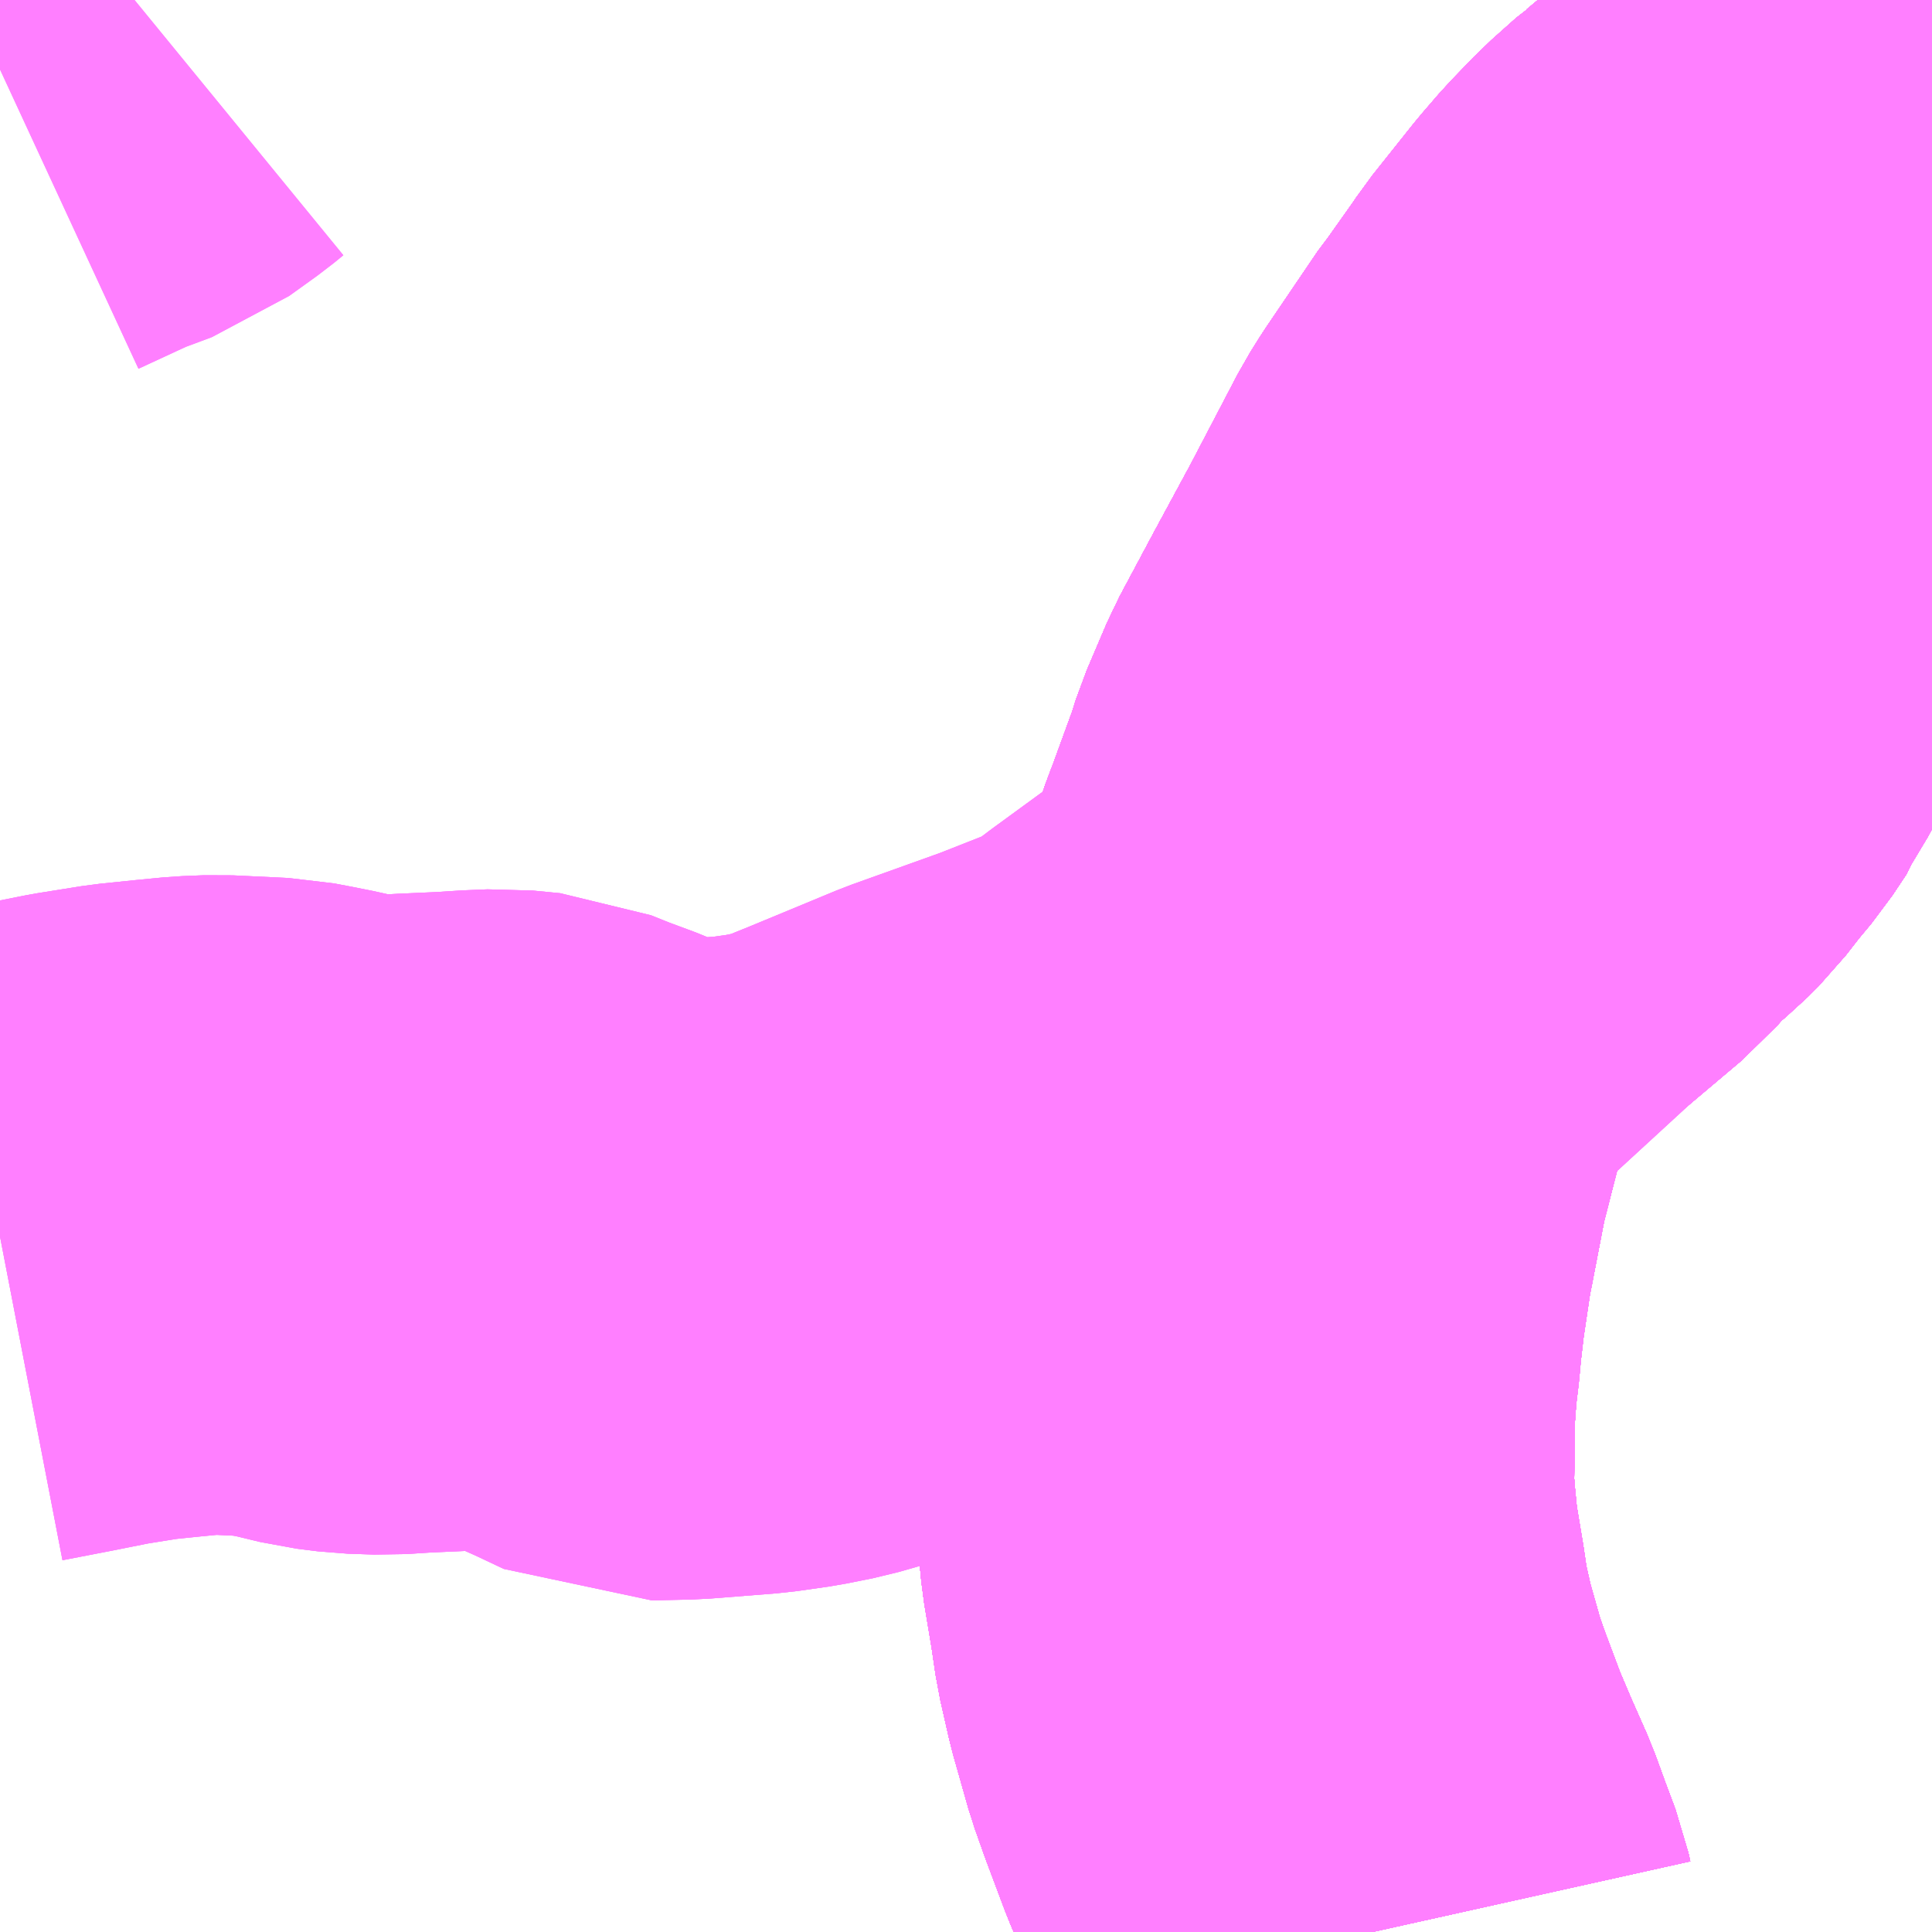 <?xml version="1.0" encoding="UTF-8"?>
<svg  xmlns="http://www.w3.org/2000/svg" xmlns:xlink="http://www.w3.org/1999/xlink" xmlns:go="http://purl.org/svgmap/profile" property="N07_001,N07_002,N07_003,N07_004,N07_005,N07_006,N07_007" viewBox="13317.627 -3438.721 2.197 2.197" go:dataArea="13317.626953125 -3438.720703125 2.197265625 2.197265625" >
<globalCoordinateSystem srsName="http://purl.org/crs/84" transform="matrix(100.0,0.0,0.0,-100.0,0.0,0.0)" />
<defs>
 <g id="p0" >
  <circle cx="0.0" cy="0.0" r="3" stroke="green" stroke-width="0.75" vector-effect="non-scaling-stroke" />
 </g>
</defs>
<g fill="none" fill-rule="evenodd" stroke="#FF00FF" stroke-width="0.75" opacity="0.5" vector-effect="non-scaling-stroke" stroke-linejoin="bevel" >
<path content="1,おのみちバス（株）,向島循環線　津部田経由向島循環線（東廻り）,3.0,1.0,0.0," xlink:title="1" d="M13317.627,-3437.315L13317.684,-3437.326L13317.729,-3437.335L13317.779,-3437.343L13317.818,-3437.347L13317.849,-3437.35L13317.874,-3437.351L13317.937,-3437.348L13317.958,-3437.344L13317.978,-3437.34L13318.011,-3437.332L13318.035,-3437.329L13318.065,-3437.328L13318.096,-3437.33L13318.141,-3437.332L13318.173,-3437.334L13318.197,-3437.335L13318.228,-3437.332L13318.253,-3437.322L13318.288,-3437.309L13318.324,-3437.293L13318.36,-3437.276L13318.405,-3437.277L13318.481,-3437.283L13318.516,-3437.288L13318.546,-3437.294L13318.581,-3437.304L13318.623,-3437.321L13318.722,-3437.362L13318.828,-3437.4L13318.894,-3437.426L13318.921,-3437.439L13318.949,-3437.455L13318.978,-3437.477L13319.052,-3437.531L13319.113,-3437.577L13319.135,-3437.597L13319.167,-3437.624L13319.228,-3437.68L13319.302,-3437.748L13319.366,-3437.802L13319.373,-3437.81L13319.38,-3437.816L13319.393,-3437.832L13319.417,-3437.852L13319.43,-3437.865L13319.444,-3437.883L13319.452,-3437.893L13319.467,-3437.911L13319.483,-3437.935L13319.485,-3437.941L13319.489,-3437.947L13319.504,-3437.975L13319.523,-3438.004L13319.558,-3438.061L13319.561,-3438.07L13319.568,-3438.079L13319.588,-3438.116L13319.61,-3438.162L13319.626,-3438.183L13319.634,-3438.203L13319.637,-3438.21L13319.643,-3438.227L13319.648,-3438.239L13319.654,-3438.253L13319.658,-3438.267L13319.67,-3438.301L13319.678,-3438.33L13319.684,-3438.358L13319.687,-3438.367L13319.703,-3438.432L13319.717,-3438.472L13319.722,-3438.51L13319.73,-3438.534L13319.734,-3438.548L13319.742,-3438.569L13319.746,-3438.578L13319.756,-3438.598L13319.762,-3438.608L13319.768,-3438.621L13319.771,-3438.631L13319.791,-3438.66L13319.799,-3438.676L13319.817,-3438.705L13319.821,-3438.717L13319.823,-3438.721"/>
<path content="1,おのみちバス（株）,向島循環線　津部田経由向島循環線（東廻り）,3.0,1.0,0.0," xlink:title="1" d="M13317.78,-3438.721L13317.769,-3438.712L13317.737,-3438.689L13317.694,-3438.673L13317.627,-3438.642"/>
<path content="1,おのみちバス（株）,向島循環線　津部田経由向島循環線（西廻り）,2.0,1.0,0.0," xlink:title="1" d="M13317.627,-3437.315L13317.684,-3437.326L13317.729,-3437.335L13317.779,-3437.343L13317.818,-3437.347L13317.849,-3437.35L13317.874,-3437.351L13317.937,-3437.348L13317.958,-3437.344L13317.978,-3437.34L13318.011,-3437.332L13318.035,-3437.329L13318.065,-3437.328L13318.096,-3437.33L13318.141,-3437.332L13318.173,-3437.334L13318.197,-3437.335L13318.228,-3437.332L13318.253,-3437.322L13318.288,-3437.309L13318.324,-3437.293L13318.36,-3437.276L13318.405,-3437.277L13318.481,-3437.283L13318.516,-3437.288L13318.546,-3437.294L13318.581,-3437.304L13318.623,-3437.321L13318.722,-3437.362L13318.828,-3437.4L13318.894,-3437.426L13318.921,-3437.439L13318.949,-3437.455L13318.978,-3437.477L13319.052,-3437.531L13319.113,-3437.577L13319.135,-3437.597L13319.167,-3437.624L13319.228,-3437.68L13319.302,-3437.748L13319.366,-3437.802L13319.373,-3437.81L13319.38,-3437.816L13319.393,-3437.832L13319.417,-3437.852L13319.43,-3437.865L13319.444,-3437.883L13319.452,-3437.893L13319.467,-3437.911L13319.483,-3437.935L13319.485,-3437.941L13319.489,-3437.947L13319.504,-3437.975L13319.523,-3438.004L13319.558,-3438.061L13319.561,-3438.07L13319.568,-3438.079L13319.588,-3438.116L13319.61,-3438.162L13319.626,-3438.183L13319.634,-3438.203L13319.637,-3438.21L13319.643,-3438.227L13319.648,-3438.239L13319.654,-3438.253L13319.658,-3438.267L13319.67,-3438.301L13319.678,-3438.33L13319.684,-3438.358L13319.687,-3438.367L13319.703,-3438.432L13319.717,-3438.472L13319.722,-3438.51L13319.73,-3438.534L13319.734,-3438.548L13319.742,-3438.569L13319.746,-3438.578L13319.756,-3438.598L13319.762,-3438.608L13319.768,-3438.621L13319.771,-3438.631L13319.791,-3438.66L13319.799,-3438.676L13319.817,-3438.705L13319.821,-3438.717L13319.823,-3438.721"/>
<path content="1,おのみちバス（株）,向島循環線　津部田経由向島循環線（西廻り）,2.0,1.0,0.0," xlink:title="1" d="M13317.78,-3438.721L13317.769,-3438.712L13317.737,-3438.689L13317.694,-3438.673L13317.627,-3438.642"/>
<path content="1,おのみちバス（株）,瀬戸田線　尾道駅前～市民病院～尾道大橋～瀬戸田港,7.0,4.0,4.0," xlink:title="1" d="M13319.823,-3438.721L13319.821,-3438.717L13319.817,-3438.705L13319.799,-3438.676L13319.791,-3438.66L13319.771,-3438.631L13319.768,-3438.621L13319.762,-3438.608L13319.756,-3438.598L13319.746,-3438.578L13319.742,-3438.569L13319.734,-3438.548L13319.73,-3438.534L13319.722,-3438.51L13319.717,-3438.472L13319.703,-3438.432L13319.687,-3438.367L13319.684,-3438.358L13319.678,-3438.33L13319.67,-3438.301L13319.658,-3438.267L13319.654,-3438.253L13319.648,-3438.239L13319.643,-3438.227L13319.637,-3438.21L13319.634,-3438.203L13319.626,-3438.183L13319.61,-3438.162L13319.588,-3438.116L13319.568,-3438.079L13319.561,-3438.07L13319.558,-3438.061L13319.523,-3438.004L13319.504,-3437.975L13319.489,-3437.947L13319.485,-3437.941L13319.483,-3437.935L13319.467,-3437.911L13319.452,-3437.893L13319.444,-3437.883L13319.43,-3437.865L13319.417,-3437.852L13319.393,-3437.832L13319.38,-3437.816L13319.373,-3437.81L13319.366,-3437.802L13319.302,-3437.748L13319.282,-3437.766L13319.278,-3437.772L13319.272,-3437.778L13319.269,-3437.791L13319.277,-3437.803L13319.284,-3437.808L13319.292,-3437.818L13319.317,-3437.845L13319.343,-3437.873L13319.351,-3437.877L13319.371,-3437.899L13319.38,-3437.908L13319.388,-3437.918L13319.394,-3437.929L13319.41,-3437.952L13319.418,-3437.97L13319.422,-3437.984L13319.423,-3437.994L13319.416,-3438.014L13319.407,-3438.026L13319.399,-3438.029L13319.388,-3438.031L13319.378,-3438.031L13319.361,-3438.029L13319.341,-3438.022L13319.332,-3438.021L13319.31,-3438.013L13319.27,-3437.939L13319.231,-3437.866L13319.208,-3437.812L13319.201,-3437.79L13319.174,-3437.716L13319.17,-3437.706L13319.159,-3437.674L13319.158,-3437.669L13319.135,-3437.597L13319.12,-3437.545L13319.112,-3437.521L13319.107,-3437.5L13319.085,-3437.414L13319.074,-3437.357L13319.069,-3437.331L13319.066,-3437.317L13319.056,-3437.25L13319.051,-3437.207L13319.05,-3437.193L13319.046,-3437.16L13319.043,-3437.119L13319.043,-3437.113L13319.042,-3437.034L13319.042,-3437.027L13319.044,-3437L13319.048,-3436.959L13319.057,-3436.905L13319.062,-3436.871L13319.072,-3436.827L13319.089,-3436.767L13319.1,-3436.736L13319.121,-3436.68L13319.138,-3436.64L13319.157,-3436.597L13319.169,-3436.564L13319.181,-3436.532L13319.183,-3436.523"/>
<path content="1,伊予鉄道（株）,キララエクスプレス　松山⇔新尾道・福山,4.0,4.0,4.0," xlink:title="1" d="M13319.183,-3436.523L13319.181,-3436.532L13319.169,-3436.564L13319.157,-3436.597L13319.138,-3436.64L13319.121,-3436.68L13319.1,-3436.736L13319.089,-3436.767L13319.072,-3436.827L13319.062,-3436.871L13319.057,-3436.905L13319.048,-3436.959L13319.044,-3437L13319.042,-3437.027L13319.042,-3437.034L13319.043,-3437.113L13319.043,-3437.119L13319.046,-3437.16L13319.051,-3437.207L13319.056,-3437.25L13319.066,-3437.317L13319.069,-3437.331L13319.074,-3437.357L13319.085,-3437.414L13319.107,-3437.5L13319.112,-3437.521L13319.12,-3437.545L13319.135,-3437.597L13319.158,-3437.669L13319.159,-3437.674L13319.17,-3437.706L13319.174,-3437.716L13319.201,-3437.79L13319.208,-3437.812L13319.231,-3437.866L13319.27,-3437.939L13319.31,-3438.013L13319.367,-3438.122L13319.377,-3438.138L13319.436,-3438.225L13319.441,-3438.231L13319.475,-3438.279L13319.481,-3438.288L13319.528,-3438.347L13319.547,-3438.369L13319.573,-3438.396L13319.601,-3438.421L13319.604,-3438.423L13319.647,-3438.459L13319.698,-3438.495L13319.722,-3438.51L13319.78,-3438.541L13319.799,-3438.552L13319.805,-3438.554L13319.817,-3438.56L13319.824,-3438.563"/>
<path content="1,伊予鉄道（株）,道後エクスプレスふくおか号　松山⇔福岡,1.0,1.0,1.0," xlink:title="1" d="M13319.183,-3436.523L13319.181,-3436.532L13319.169,-3436.564L13319.157,-3436.597L13319.138,-3436.64L13319.121,-3436.68L13319.1,-3436.736L13319.089,-3436.767L13319.072,-3436.827L13319.062,-3436.871L13319.057,-3436.905L13319.048,-3436.959L13319.044,-3437L13319.042,-3437.027L13319.042,-3437.034L13319.043,-3437.113L13319.043,-3437.119L13319.046,-3437.16L13319.051,-3437.207L13319.056,-3437.25L13319.066,-3437.317L13319.069,-3437.331L13319.074,-3437.357L13319.085,-3437.414L13319.107,-3437.5L13319.112,-3437.521L13319.12,-3437.545L13319.135,-3437.597L13319.158,-3437.669L13319.159,-3437.674L13319.17,-3437.706L13319.174,-3437.716L13319.201,-3437.79L13319.208,-3437.812L13319.231,-3437.866L13319.27,-3437.939L13319.31,-3438.013L13319.367,-3438.122L13319.377,-3438.138L13319.436,-3438.225L13319.441,-3438.231L13319.475,-3438.279L13319.481,-3438.288L13319.528,-3438.347L13319.547,-3438.369L13319.573,-3438.396L13319.601,-3438.421L13319.604,-3438.423L13319.647,-3438.459L13319.698,-3438.495L13319.722,-3438.51L13319.78,-3438.541L13319.799,-3438.552L13319.805,-3438.554L13319.817,-3438.56L13319.824,-3438.563"/>
<path content="1,因の島運輸（株）,シトラスライナー,15.0,15.0,15.0," xlink:title="1" d="M13319.823,-3438.721L13319.821,-3438.717L13319.817,-3438.705L13319.799,-3438.676L13319.791,-3438.66L13319.771,-3438.631L13319.768,-3438.621L13319.762,-3438.608L13319.756,-3438.598L13319.746,-3438.578L13319.742,-3438.569L13319.734,-3438.548L13319.73,-3438.534L13319.717,-3438.472L13319.703,-3438.432L13319.687,-3438.367L13319.684,-3438.358L13319.678,-3438.33L13319.67,-3438.301L13319.658,-3438.267L13319.654,-3438.253L13319.648,-3438.239L13319.643,-3438.227L13319.637,-3438.21L13319.634,-3438.203L13319.626,-3438.183L13319.61,-3438.162L13319.588,-3438.116L13319.568,-3438.079L13319.561,-3438.07L13319.558,-3438.061L13319.523,-3438.004L13319.504,-3437.975L13319.489,-3437.947L13319.485,-3437.941L13319.483,-3437.935L13319.467,-3437.911L13319.452,-3437.893L13319.444,-3437.883L13319.43,-3437.865L13319.417,-3437.852L13319.393,-3437.832L13319.38,-3437.816L13319.373,-3437.81L13319.366,-3437.802L13319.302,-3437.748L13319.303,-3437.75L13319.282,-3437.766L13319.278,-3437.772L13319.272,-3437.778L13319.269,-3437.791L13319.277,-3437.803L13319.284,-3437.808L13319.292,-3437.818L13319.317,-3437.845L13319.343,-3437.873L13319.351,-3437.877L13319.371,-3437.899L13319.38,-3437.908L13319.388,-3437.918L13319.394,-3437.929L13319.41,-3437.952L13319.418,-3437.97L13319.422,-3437.984L13319.423,-3437.994L13319.416,-3438.014L13319.407,-3438.026L13319.399,-3438.029L13319.388,-3438.031L13319.378,-3438.031L13319.361,-3438.029L13319.341,-3438.022L13319.332,-3438.021L13319.31,-3438.013L13319.27,-3437.939L13319.231,-3437.866L13319.208,-3437.812L13319.201,-3437.79L13319.174,-3437.716L13319.17,-3437.706L13319.159,-3437.674L13319.158,-3437.669L13319.135,-3437.597L13319.12,-3437.545L13319.112,-3437.521L13319.107,-3437.5L13319.085,-3437.414L13319.074,-3437.357L13319.069,-3437.331L13319.066,-3437.317L13319.056,-3437.25L13319.051,-3437.207L13319.05,-3437.193L13319.046,-3437.16L13319.043,-3437.119L13319.043,-3437.113L13319.042,-3437.034L13319.042,-3437.027L13319.044,-3437L13319.048,-3436.959L13319.057,-3436.905L13319.062,-3436.871L13319.072,-3436.827L13319.089,-3436.767L13319.1,-3436.736L13319.121,-3436.68L13319.138,-3436.64L13319.157,-3436.597L13319.169,-3436.564L13319.181,-3436.532L13319.183,-3436.523"/>
<path content="1,因の島運輸（株）,フラワーライナー,14.0,16.0,16.0," xlink:title="1" d="M13319.183,-3436.523L13319.181,-3436.532L13319.169,-3436.564L13319.157,-3436.597L13319.138,-3436.64L13319.121,-3436.68L13319.1,-3436.736L13319.089,-3436.767L13319.072,-3436.827L13319.062,-3436.871L13319.057,-3436.905L13319.048,-3436.959L13319.044,-3437L13319.042,-3437.027L13319.042,-3437.034L13319.043,-3437.113L13319.043,-3437.119L13319.046,-3437.16L13319.05,-3437.193L13319.051,-3437.207L13319.056,-3437.25L13319.066,-3437.317L13319.069,-3437.331L13319.074,-3437.357L13319.085,-3437.414L13319.107,-3437.5L13319.112,-3437.521L13319.12,-3437.545L13319.135,-3437.597L13319.158,-3437.669L13319.159,-3437.674L13319.17,-3437.706L13319.174,-3437.716L13319.201,-3437.79L13319.208,-3437.812L13319.231,-3437.866L13319.27,-3437.939L13319.31,-3438.013L13319.332,-3438.021L13319.341,-3438.022L13319.361,-3438.029L13319.378,-3438.031L13319.388,-3438.031L13319.399,-3438.029L13319.407,-3438.026L13319.416,-3438.014L13319.423,-3437.994L13319.422,-3437.984L13319.418,-3437.97L13319.41,-3437.952L13319.394,-3437.929L13319.388,-3437.918L13319.38,-3437.908L13319.371,-3437.899L13319.351,-3437.877L13319.343,-3437.873L13319.317,-3437.845L13319.292,-3437.818L13319.284,-3437.808L13319.277,-3437.803L13319.269,-3437.791L13319.272,-3437.778L13319.278,-3437.772L13319.282,-3437.766L13319.303,-3437.75L13319.302,-3437.748L13319.366,-3437.802L13319.373,-3437.81L13319.38,-3437.816L13319.393,-3437.832L13319.417,-3437.852L13319.43,-3437.865L13319.444,-3437.883L13319.452,-3437.893L13319.467,-3437.911L13319.483,-3437.935L13319.485,-3437.941L13319.489,-3437.947L13319.504,-3437.975L13319.523,-3438.004L13319.558,-3438.061L13319.561,-3438.07L13319.568,-3438.079L13319.588,-3438.116L13319.61,-3438.162L13319.626,-3438.183L13319.634,-3438.203L13319.637,-3438.21L13319.643,-3438.227L13319.648,-3438.239L13319.654,-3438.253L13319.658,-3438.267L13319.67,-3438.301L13319.678,-3438.33L13319.684,-3438.358L13319.687,-3438.367L13319.703,-3438.432L13319.717,-3438.472L13319.73,-3438.534L13319.734,-3438.548L13319.742,-3438.569L13319.746,-3438.578L13319.756,-3438.598L13319.762,-3438.608L13319.768,-3438.621L13319.771,-3438.631L13319.791,-3438.66L13319.799,-3438.676L13319.817,-3438.705L13319.821,-3438.717L13319.823,-3438.721"/>
<path content="1,因の島運輸（株）,因島島内線,66.0,0.0,46.0," xlink:title="1" d="M13319.183,-3436.523L13319.181,-3436.532L13319.169,-3436.564L13319.157,-3436.597L13319.138,-3436.64L13319.121,-3436.68L13319.1,-3436.736L13319.089,-3436.767L13319.072,-3436.827L13319.062,-3436.871L13319.057,-3436.905L13319.048,-3436.959L13319.044,-3437L13319.042,-3437.027L13319.042,-3437.034L13319.043,-3437.113L13319.043,-3437.119L13319.046,-3437.16L13319.05,-3437.193L13319.051,-3437.207L13319.056,-3437.25L13319.066,-3437.317L13319.069,-3437.331L13319.074,-3437.357L13319.085,-3437.414L13319.107,-3437.5L13319.112,-3437.521L13319.12,-3437.545L13319.135,-3437.597L13319.158,-3437.669L13319.159,-3437.674L13319.17,-3437.706L13319.174,-3437.716L13319.201,-3437.79L13319.208,-3437.812L13319.231,-3437.866L13319.27,-3437.939L13319.31,-3438.013L13319.332,-3438.021L13319.341,-3438.022L13319.361,-3438.029L13319.378,-3438.031L13319.388,-3438.031L13319.399,-3438.029L13319.407,-3438.026L13319.416,-3438.014L13319.423,-3437.994L13319.422,-3437.984L13319.418,-3437.97L13319.41,-3437.952L13319.394,-3437.929L13319.388,-3437.918L13319.38,-3437.908L13319.371,-3437.899L13319.351,-3437.877L13319.343,-3437.873L13319.317,-3437.845L13319.292,-3437.818L13319.284,-3437.808L13319.277,-3437.803L13319.269,-3437.791L13319.272,-3437.778L13319.278,-3437.772L13319.282,-3437.766L13319.302,-3437.748L13319.366,-3437.802L13319.373,-3437.81L13319.38,-3437.816L13319.393,-3437.832L13319.417,-3437.852L13319.43,-3437.865L13319.444,-3437.883L13319.452,-3437.893L13319.467,-3437.911L13319.483,-3437.935L13319.485,-3437.941L13319.489,-3437.947L13319.504,-3437.975L13319.523,-3438.004L13319.558,-3438.061L13319.561,-3438.07L13319.568,-3438.079L13319.588,-3438.116L13319.61,-3438.162L13319.626,-3438.183L13319.634,-3438.203L13319.637,-3438.21L13319.643,-3438.227L13319.648,-3438.239L13319.654,-3438.253L13319.658,-3438.267L13319.67,-3438.301L13319.678,-3438.33L13319.684,-3438.358L13319.687,-3438.367L13319.703,-3438.432L13319.717,-3438.472L13319.722,-3438.51L13319.73,-3438.534L13319.734,-3438.548L13319.742,-3438.569L13319.746,-3438.578L13319.756,-3438.598L13319.762,-3438.608L13319.768,-3438.621L13319.771,-3438.631L13319.791,-3438.66L13319.799,-3438.676L13319.817,-3438.705L13319.821,-3438.717L13319.823,-3438.721"/>
<path content="1,因の島運輸（株）,尾道駅・新尾道駅～因島土生港,24.0,24.0,21.0," xlink:title="1" d="M13319.183,-3436.523L13319.181,-3436.532L13319.169,-3436.564L13319.157,-3436.597L13319.138,-3436.64L13319.121,-3436.68L13319.1,-3436.736L13319.089,-3436.767L13319.072,-3436.827L13319.062,-3436.871L13319.057,-3436.905L13319.048,-3436.959L13319.044,-3437L13319.042,-3437.027L13319.042,-3437.034L13319.043,-3437.113L13319.043,-3437.119L13319.046,-3437.16L13319.05,-3437.193L13319.051,-3437.207L13319.056,-3437.25L13319.066,-3437.317L13319.069,-3437.331L13319.074,-3437.357L13319.085,-3437.414L13319.107,-3437.5L13319.112,-3437.521L13319.12,-3437.545L13319.135,-3437.597L13319.158,-3437.669L13319.159,-3437.674L13319.17,-3437.706L13319.174,-3437.716L13319.201,-3437.79L13319.208,-3437.812L13319.231,-3437.866L13319.27,-3437.939L13319.31,-3438.013L13319.332,-3438.021L13319.341,-3438.022L13319.361,-3438.029L13319.378,-3438.031L13319.388,-3438.031L13319.399,-3438.029L13319.407,-3438.026L13319.416,-3438.014L13319.423,-3437.994L13319.422,-3437.984L13319.418,-3437.97L13319.41,-3437.952L13319.394,-3437.929L13319.388,-3437.918L13319.38,-3437.908L13319.371,-3437.899L13319.351,-3437.877L13319.343,-3437.873L13319.317,-3437.845L13319.292,-3437.818L13319.284,-3437.808L13319.277,-3437.803L13319.269,-3437.791L13319.272,-3437.778L13319.278,-3437.772L13319.282,-3437.766L13319.302,-3437.748L13319.366,-3437.802L13319.373,-3437.81L13319.38,-3437.816L13319.393,-3437.832L13319.417,-3437.852L13319.43,-3437.865L13319.444,-3437.883L13319.452,-3437.893L13319.467,-3437.911L13319.483,-3437.935L13319.485,-3437.941L13319.489,-3437.947L13319.504,-3437.975L13319.523,-3438.004L13319.558,-3438.061L13319.561,-3438.07L13319.568,-3438.079L13319.588,-3438.116L13319.61,-3438.162L13319.626,-3438.183L13319.634,-3438.203L13319.637,-3438.21L13319.643,-3438.227L13319.648,-3438.239L13319.654,-3438.253L13319.658,-3438.267L13319.67,-3438.301L13319.678,-3438.33L13319.684,-3438.358L13319.687,-3438.367L13319.703,-3438.432L13319.717,-3438.472L13319.722,-3438.51L13319.73,-3438.534L13319.734,-3438.548L13319.742,-3438.569L13319.746,-3438.578L13319.756,-3438.598L13319.762,-3438.608L13319.768,-3438.621L13319.771,-3438.631L13319.791,-3438.66L13319.799,-3438.676L13319.817,-3438.705L13319.821,-3438.717L13319.823,-3438.721"/>
<path content="1,広交観光（株）,しまなみライナー　広島⇔今治,3.0,6.0,6.0," xlink:title="1" d="M13319.183,-3436.523L13319.181,-3436.532L13319.169,-3436.564L13319.157,-3436.597L13319.138,-3436.64L13319.121,-3436.68L13319.1,-3436.736L13319.089,-3436.767L13319.072,-3436.827L13319.062,-3436.871L13319.057,-3436.905L13319.048,-3436.959L13319.044,-3437L13319.042,-3437.027L13319.042,-3437.034L13319.043,-3437.113L13319.043,-3437.119L13319.046,-3437.16L13319.051,-3437.207L13319.056,-3437.25L13319.066,-3437.317L13319.069,-3437.331L13319.074,-3437.357L13319.085,-3437.414L13319.107,-3437.5L13319.112,-3437.521L13319.12,-3437.545L13319.135,-3437.597L13319.158,-3437.669L13319.159,-3437.674L13319.17,-3437.706L13319.174,-3437.716L13319.201,-3437.79L13319.208,-3437.812L13319.231,-3437.866L13319.27,-3437.939L13319.31,-3438.013L13319.367,-3438.122L13319.377,-3438.138L13319.436,-3438.225L13319.441,-3438.231L13319.475,-3438.279L13319.481,-3438.288L13319.528,-3438.347L13319.547,-3438.369L13319.573,-3438.396L13319.601,-3438.421L13319.604,-3438.423L13319.647,-3438.459L13319.698,-3438.495L13319.722,-3438.51L13319.78,-3438.541L13319.799,-3438.552L13319.805,-3438.554L13319.817,-3438.56L13319.824,-3438.563"/>
<path content="1,広交観光（株）,フラワーライナー　広島～尾道・因島,14.0,14.0,14.0," xlink:title="1" d="M13319.183,-3436.523L13319.181,-3436.532L13319.169,-3436.564L13319.157,-3436.597L13319.138,-3436.64L13319.121,-3436.68L13319.1,-3436.736L13319.089,-3436.767L13319.072,-3436.827L13319.062,-3436.871L13319.057,-3436.905L13319.048,-3436.959L13319.044,-3437L13319.042,-3437.027L13319.042,-3437.034L13319.043,-3437.113L13319.043,-3437.119L13319.046,-3437.16L13319.05,-3437.193L13319.051,-3437.207L13319.056,-3437.25L13319.066,-3437.317L13319.069,-3437.331L13319.074,-3437.357L13319.085,-3437.414L13319.107,-3437.5L13319.112,-3437.521L13319.12,-3437.545L13319.135,-3437.597L13319.158,-3437.669L13319.159,-3437.674L13319.17,-3437.706L13319.174,-3437.716L13319.201,-3437.79L13319.208,-3437.812L13319.231,-3437.866L13319.27,-3437.939L13319.31,-3438.013L13319.332,-3438.021L13319.341,-3438.022L13319.361,-3438.029L13319.378,-3438.031L13319.388,-3438.031L13319.399,-3438.029L13319.407,-3438.026L13319.416,-3438.014L13319.423,-3437.994L13319.422,-3437.984L13319.418,-3437.97L13319.41,-3437.952L13319.394,-3437.929L13319.388,-3437.918L13319.38,-3437.908L13319.371,-3437.899L13319.351,-3437.877L13319.343,-3437.873L13319.317,-3437.845L13319.292,-3437.818L13319.284,-3437.808L13319.277,-3437.803L13319.269,-3437.791L13319.272,-3437.778L13319.278,-3437.772L13319.282,-3437.766L13319.303,-3437.75L13319.302,-3437.748L13319.366,-3437.802L13319.373,-3437.81L13319.38,-3437.816L13319.393,-3437.832L13319.417,-3437.852L13319.43,-3437.865L13319.444,-3437.883L13319.452,-3437.893L13319.467,-3437.911L13319.483,-3437.935L13319.485,-3437.941L13319.489,-3437.947L13319.504,-3437.975L13319.523,-3438.004L13319.558,-3438.061L13319.561,-3438.07L13319.568,-3438.079L13319.588,-3438.116L13319.61,-3438.162L13319.626,-3438.183L13319.634,-3438.203L13319.637,-3438.21L13319.643,-3438.227L13319.648,-3438.239L13319.654,-3438.253L13319.658,-3438.267L13319.67,-3438.301L13319.678,-3438.33L13319.684,-3438.358L13319.687,-3438.367L13319.703,-3438.432L13319.717,-3438.472L13319.73,-3438.534L13319.734,-3438.548L13319.742,-3438.569L13319.746,-3438.578L13319.756,-3438.598L13319.762,-3438.608L13319.768,-3438.621L13319.771,-3438.631L13319.791,-3438.66L13319.799,-3438.676L13319.817,-3438.705L13319.821,-3438.717L13319.823,-3438.721"/>
<path content="1,広島交通（株）,フラワーライナー　広島～尾道・因島,14.0,14.0,14.0," xlink:title="1" d="M13319.183,-3436.523L13319.181,-3436.532L13319.169,-3436.564L13319.157,-3436.597L13319.138,-3436.64L13319.121,-3436.68L13319.1,-3436.736L13319.089,-3436.767L13319.072,-3436.827L13319.062,-3436.871L13319.057,-3436.905L13319.048,-3436.959L13319.044,-3437L13319.042,-3437.027L13319.042,-3437.034L13319.043,-3437.113L13319.043,-3437.119L13319.046,-3437.16L13319.05,-3437.193L13319.051,-3437.207L13319.056,-3437.25L13319.066,-3437.317L13319.069,-3437.331L13319.074,-3437.357L13319.085,-3437.414L13319.107,-3437.5L13319.112,-3437.521L13319.12,-3437.545L13319.135,-3437.597"/>
<path content="1,広島交通（株）,フラワーライナー　広島～尾道・因島,14.0,14.0,14.0," xlink:title="1" d="M13317.627,-3437.315L13317.684,-3437.326L13317.729,-3437.335L13317.779,-3437.343L13317.818,-3437.347L13317.849,-3437.35L13317.874,-3437.351L13317.937,-3437.348L13317.958,-3437.344L13317.978,-3437.34L13318.011,-3437.332L13318.035,-3437.329L13318.065,-3437.328L13318.096,-3437.33L13318.141,-3437.332L13318.173,-3437.334L13318.197,-3437.335L13318.228,-3437.332L13318.253,-3437.322L13318.288,-3437.309L13318.324,-3437.293L13318.36,-3437.276L13318.405,-3437.277L13318.481,-3437.283L13318.516,-3437.288L13318.546,-3437.294L13318.581,-3437.304L13318.623,-3437.321L13318.722,-3437.362L13318.828,-3437.4L13318.894,-3437.426L13318.921,-3437.439L13318.949,-3437.455L13318.978,-3437.477L13319.052,-3437.531L13319.113,-3437.577L13319.135,-3437.597"/>
<path content="1,広島交通（株）,フラワーライナー　広島～尾道・因島,14.0,14.0,14.0," xlink:title="1" d="M13319.135,-3437.597L13319.167,-3437.624L13319.228,-3437.68L13319.302,-3437.748"/>
<path content="1,広島交通（株）,フラワーライナー　広島～尾道・因島,14.0,14.0,14.0," xlink:title="1" d="M13319.135,-3437.597L13319.158,-3437.669L13319.159,-3437.674L13319.17,-3437.706L13319.174,-3437.716L13319.201,-3437.79L13319.208,-3437.812L13319.231,-3437.866L13319.27,-3437.939L13319.31,-3438.013L13319.332,-3438.021L13319.341,-3438.022L13319.361,-3438.029L13319.378,-3438.031L13319.388,-3438.031L13319.399,-3438.029L13319.407,-3438.026L13319.416,-3438.014L13319.423,-3437.994L13319.422,-3437.984L13319.418,-3437.97L13319.41,-3437.952L13319.394,-3437.929L13319.388,-3437.918L13319.38,-3437.908L13319.371,-3437.899L13319.351,-3437.877L13319.343,-3437.873L13319.317,-3437.845L13319.292,-3437.818L13319.284,-3437.808L13319.277,-3437.803L13319.269,-3437.791L13319.272,-3437.778L13319.278,-3437.772L13319.282,-3437.766L13319.303,-3437.75L13319.302,-3437.748"/>
<path content="1,広島交通（株）,フラワーライナー　広島～尾道・因島,14.0,14.0,14.0," xlink:title="1" d="M13319.302,-3437.748L13319.366,-3437.802L13319.373,-3437.81L13319.38,-3437.816L13319.393,-3437.832L13319.417,-3437.852L13319.43,-3437.865L13319.444,-3437.883L13319.452,-3437.893L13319.467,-3437.911L13319.483,-3437.935L13319.485,-3437.941L13319.489,-3437.947L13319.504,-3437.975L13319.523,-3438.004L13319.558,-3438.061L13319.561,-3438.07L13319.568,-3438.079L13319.588,-3438.116L13319.61,-3438.162L13319.626,-3438.183L13319.634,-3438.203L13319.637,-3438.21L13319.643,-3438.227L13319.648,-3438.239L13319.654,-3438.253L13319.658,-3438.267L13319.67,-3438.301L13319.678,-3438.33L13319.684,-3438.358L13319.687,-3438.367L13319.703,-3438.432L13319.717,-3438.472L13319.73,-3438.534L13319.734,-3438.548L13319.742,-3438.569L13319.746,-3438.578L13319.756,-3438.598L13319.762,-3438.608L13319.768,-3438.621L13319.771,-3438.631L13319.791,-3438.66L13319.799,-3438.676L13319.817,-3438.705L13319.821,-3438.717L13319.823,-3438.721"/>
<path content="1,本四バス開発（株）,キラキラエクスプレス,4.0,4.0,4.0," xlink:title="1" d="M13319.183,-3436.523L13319.181,-3436.532L13319.169,-3436.564L13319.157,-3436.597L13319.138,-3436.64L13319.121,-3436.68L13319.1,-3436.736L13319.089,-3436.767L13319.072,-3436.827L13319.062,-3436.871L13319.057,-3436.905L13319.048,-3436.959L13319.044,-3437L13319.042,-3437.027L13319.042,-3437.034L13319.043,-3437.113L13319.043,-3437.119L13319.046,-3437.16L13319.051,-3437.207L13319.056,-3437.25L13319.066,-3437.317L13319.069,-3437.331L13319.074,-3437.357L13319.085,-3437.414L13319.107,-3437.5L13319.112,-3437.521L13319.12,-3437.545L13319.135,-3437.597L13319.158,-3437.669L13319.159,-3437.674L13319.17,-3437.706L13319.174,-3437.716L13319.201,-3437.79L13319.208,-3437.812L13319.231,-3437.866L13319.27,-3437.939L13319.31,-3438.013L13319.367,-3438.122L13319.377,-3438.138L13319.436,-3438.225L13319.441,-3438.231L13319.475,-3438.279L13319.481,-3438.288L13319.528,-3438.347L13319.547,-3438.369L13319.573,-3438.396L13319.601,-3438.421L13319.604,-3438.423L13319.647,-3438.459L13319.698,-3438.495L13319.722,-3438.51L13319.78,-3438.541L13319.799,-3438.552L13319.805,-3438.554L13319.817,-3438.56L13319.824,-3438.563"/>
<path content="1,本四バス開発（株）,シトラスライナー,15.0,15.0,15.0," xlink:title="1" d="M13319.823,-3438.721L13319.821,-3438.717L13319.817,-3438.705L13319.799,-3438.676L13319.791,-3438.66L13319.771,-3438.631L13319.768,-3438.621L13319.762,-3438.608L13319.756,-3438.598L13319.746,-3438.578L13319.742,-3438.569L13319.734,-3438.548L13319.73,-3438.534L13319.717,-3438.472L13319.703,-3438.432L13319.687,-3438.367L13319.684,-3438.358L13319.678,-3438.33L13319.67,-3438.301L13319.658,-3438.267L13319.654,-3438.253L13319.648,-3438.239L13319.643,-3438.227L13319.637,-3438.21L13319.634,-3438.203L13319.626,-3438.183L13319.61,-3438.162L13319.588,-3438.116L13319.568,-3438.079L13319.561,-3438.07L13319.558,-3438.061L13319.523,-3438.004L13319.504,-3437.975L13319.489,-3437.947L13319.485,-3437.941L13319.483,-3437.935L13319.467,-3437.911L13319.452,-3437.893L13319.444,-3437.883L13319.43,-3437.865L13319.417,-3437.852L13319.393,-3437.832L13319.38,-3437.816L13319.373,-3437.81L13319.366,-3437.802L13319.302,-3437.748L13319.303,-3437.75L13319.282,-3437.766L13319.278,-3437.772L13319.272,-3437.778L13319.269,-3437.791L13319.277,-3437.803L13319.284,-3437.808L13319.292,-3437.818L13319.317,-3437.845L13319.343,-3437.873L13319.351,-3437.877L13319.371,-3437.899L13319.38,-3437.908L13319.388,-3437.918L13319.394,-3437.929L13319.41,-3437.952L13319.418,-3437.97L13319.422,-3437.984L13319.423,-3437.994L13319.416,-3438.014L13319.407,-3438.026L13319.399,-3438.029L13319.388,-3438.031L13319.378,-3438.031L13319.361,-3438.029L13319.341,-3438.022L13319.332,-3438.021L13319.31,-3438.013L13319.27,-3437.939L13319.231,-3437.866L13319.208,-3437.812L13319.201,-3437.79L13319.174,-3437.716L13319.17,-3437.706L13319.159,-3437.674L13319.158,-3437.669L13319.135,-3437.597L13319.12,-3437.545L13319.112,-3437.521L13319.107,-3437.5L13319.085,-3437.414L13319.074,-3437.357L13319.069,-3437.331L13319.066,-3437.317L13319.056,-3437.25L13319.051,-3437.207L13319.05,-3437.193L13319.046,-3437.16L13319.043,-3437.119L13319.043,-3437.113L13319.042,-3437.034L13319.042,-3437.027L13319.044,-3437L13319.048,-3436.959L13319.057,-3436.905L13319.062,-3436.871L13319.072,-3436.827L13319.089,-3436.767L13319.1,-3436.736L13319.121,-3436.68L13319.138,-3436.64L13319.157,-3436.597L13319.169,-3436.564L13319.181,-3436.532L13319.183,-3436.523"/>
<path content="1,本四バス開発（株）,フラワーライナー,14.0,16.0,16.0," xlink:title="1" d="M13319.183,-3436.523L13319.181,-3436.532L13319.169,-3436.564L13319.157,-3436.597L13319.138,-3436.64L13319.121,-3436.68L13319.1,-3436.736L13319.089,-3436.767L13319.072,-3436.827L13319.062,-3436.871L13319.057,-3436.905L13319.048,-3436.959L13319.044,-3437L13319.042,-3437.027L13319.042,-3437.034L13319.043,-3437.113L13319.043,-3437.119L13319.046,-3437.16L13319.05,-3437.193L13319.051,-3437.207L13319.056,-3437.25L13319.066,-3437.317L13319.069,-3437.331L13319.074,-3437.357L13319.085,-3437.414L13319.107,-3437.5L13319.112,-3437.521L13319.12,-3437.545L13319.135,-3437.597L13319.158,-3437.669L13319.159,-3437.674L13319.17,-3437.706L13319.174,-3437.716L13319.201,-3437.79L13319.208,-3437.812L13319.231,-3437.866L13319.27,-3437.939L13319.31,-3438.013L13319.332,-3438.021L13319.341,-3438.022L13319.361,-3438.029L13319.378,-3438.031L13319.388,-3438.031L13319.399,-3438.029L13319.407,-3438.026L13319.416,-3438.014L13319.423,-3437.994L13319.422,-3437.984L13319.418,-3437.97L13319.41,-3437.952L13319.394,-3437.929L13319.388,-3437.918L13319.38,-3437.908L13319.371,-3437.899L13319.351,-3437.877L13319.343,-3437.873L13319.317,-3437.845L13319.292,-3437.818L13319.284,-3437.808L13319.277,-3437.803L13319.269,-3437.791L13319.272,-3437.778L13319.278,-3437.772L13319.282,-3437.766L13319.303,-3437.75L13319.302,-3437.748L13319.366,-3437.802L13319.373,-3437.81L13319.38,-3437.816L13319.393,-3437.832L13319.417,-3437.852L13319.43,-3437.865L13319.444,-3437.883L13319.452,-3437.893L13319.467,-3437.911L13319.483,-3437.935L13319.485,-3437.941L13319.489,-3437.947L13319.504,-3437.975L13319.523,-3438.004L13319.558,-3438.061L13319.561,-3438.07L13319.568,-3438.079L13319.588,-3438.116L13319.61,-3438.162L13319.626,-3438.183L13319.634,-3438.203L13319.637,-3438.21L13319.643,-3438.227L13319.648,-3438.239L13319.654,-3438.253L13319.658,-3438.267L13319.67,-3438.301L13319.678,-3438.33L13319.684,-3438.358L13319.687,-3438.367L13319.703,-3438.432L13319.717,-3438.472L13319.73,-3438.534L13319.734,-3438.548L13319.742,-3438.569L13319.746,-3438.578L13319.756,-3438.598L13319.762,-3438.608L13319.768,-3438.621L13319.771,-3438.631L13319.791,-3438.66L13319.799,-3438.676L13319.817,-3438.705L13319.821,-3438.717L13319.823,-3438.721"/>
<path content="1,本四バス開発（株）,因島⇔尾道,24.0,24.0,21.0," xlink:title="1" d="M13319.183,-3436.523L13319.181,-3436.532L13319.169,-3436.564L13319.157,-3436.597L13319.138,-3436.64L13319.121,-3436.68L13319.1,-3436.736L13319.089,-3436.767L13319.072,-3436.827L13319.062,-3436.871L13319.057,-3436.905L13319.048,-3436.959L13319.044,-3437L13319.042,-3437.027L13319.042,-3437.034L13319.043,-3437.113L13319.043,-3437.119L13319.046,-3437.16L13319.05,-3437.193L13319.051,-3437.207L13319.056,-3437.25L13319.066,-3437.317L13319.069,-3437.331L13319.074,-3437.357L13319.085,-3437.414L13319.107,-3437.5L13319.112,-3437.521L13319.12,-3437.545L13319.135,-3437.597L13319.158,-3437.669L13319.159,-3437.674L13319.17,-3437.706L13319.174,-3437.716L13319.201,-3437.79L13319.208,-3437.812L13319.231,-3437.866L13319.27,-3437.939L13319.31,-3438.013L13319.332,-3438.021L13319.341,-3438.022L13319.361,-3438.029L13319.378,-3438.031L13319.388,-3438.031L13319.399,-3438.029L13319.407,-3438.026L13319.416,-3438.014L13319.423,-3437.994L13319.422,-3437.984L13319.418,-3437.97L13319.41,-3437.952L13319.394,-3437.929L13319.388,-3437.918L13319.38,-3437.908L13319.371,-3437.899L13319.351,-3437.877L13319.343,-3437.873L13319.317,-3437.845L13319.292,-3437.818L13319.284,-3437.808L13319.277,-3437.803L13319.269,-3437.791L13319.272,-3437.778L13319.278,-3437.772L13319.282,-3437.766L13319.302,-3437.748L13319.366,-3437.802L13319.373,-3437.81L13319.38,-3437.816L13319.393,-3437.832L13319.417,-3437.852L13319.43,-3437.865L13319.444,-3437.883L13319.452,-3437.893L13319.467,-3437.911L13319.483,-3437.935L13319.485,-3437.941L13319.489,-3437.947L13319.504,-3437.975L13319.523,-3438.004L13319.558,-3438.061L13319.561,-3438.07L13319.568,-3438.079L13319.588,-3438.116L13319.61,-3438.162L13319.626,-3438.183L13319.634,-3438.203L13319.637,-3438.21L13319.643,-3438.227L13319.648,-3438.239L13319.654,-3438.253L13319.658,-3438.267L13319.67,-3438.301L13319.678,-3438.33L13319.684,-3438.358L13319.687,-3438.367L13319.703,-3438.432L13319.717,-3438.472L13319.722,-3438.51L13319.73,-3438.534L13319.734,-3438.548L13319.742,-3438.569L13319.746,-3438.578L13319.756,-3438.598L13319.762,-3438.608L13319.768,-3438.621L13319.771,-3438.631L13319.791,-3438.66L13319.799,-3438.676L13319.817,-3438.705L13319.821,-3438.717L13319.823,-3438.721"/>
<path content="1,瀬戸内運輸（株）,しまなみライナー　今治⇔広島,9.0,9.0,9.0," xlink:title="1" d="M13319.183,-3436.523L13319.181,-3436.532L13319.169,-3436.564L13319.157,-3436.597L13319.138,-3436.64L13319.121,-3436.68L13319.1,-3436.736L13319.089,-3436.767L13319.072,-3436.827L13319.062,-3436.871L13319.057,-3436.905L13319.048,-3436.959L13319.044,-3437L13319.042,-3437.027L13319.042,-3437.034L13319.043,-3437.113L13319.043,-3437.119L13319.046,-3437.16L13319.051,-3437.207L13319.056,-3437.25L13319.066,-3437.317L13319.069,-3437.331L13319.074,-3437.357L13319.085,-3437.414L13319.107,-3437.5L13319.112,-3437.521L13319.12,-3437.545L13319.135,-3437.597L13319.158,-3437.669L13319.159,-3437.674L13319.17,-3437.706L13319.174,-3437.716L13319.201,-3437.79L13319.208,-3437.812L13319.231,-3437.866L13319.27,-3437.939L13319.31,-3438.013L13319.367,-3438.122L13319.377,-3438.138L13319.436,-3438.225L13319.441,-3438.231L13319.475,-3438.279L13319.481,-3438.288L13319.528,-3438.347L13319.547,-3438.369L13319.573,-3438.396L13319.601,-3438.421L13319.604,-3438.423L13319.647,-3438.459L13319.698,-3438.495L13319.722,-3438.51L13319.78,-3438.541L13319.799,-3438.552L13319.805,-3438.554L13319.817,-3438.56L13319.824,-3438.563"/>
<path content="1,瀬戸内運輸（株）,しまなみライナー　今治⇔福山,4.0,4.0,4.0," xlink:title="1" d="M13319.183,-3436.523L13319.181,-3436.532L13319.169,-3436.564L13319.157,-3436.597L13319.138,-3436.64L13319.121,-3436.68L13319.1,-3436.736L13319.089,-3436.767L13319.072,-3436.827L13319.062,-3436.871L13319.057,-3436.905L13319.048,-3436.959L13319.044,-3437L13319.042,-3437.027L13319.042,-3437.034L13319.043,-3437.113L13319.043,-3437.119L13319.046,-3437.16L13319.051,-3437.207L13319.056,-3437.25L13319.066,-3437.317L13319.069,-3437.331L13319.074,-3437.357L13319.085,-3437.414L13319.107,-3437.5L13319.112,-3437.521L13319.12,-3437.545L13319.135,-3437.597L13319.158,-3437.669L13319.159,-3437.674L13319.17,-3437.706L13319.174,-3437.716L13319.201,-3437.79L13319.208,-3437.812L13319.231,-3437.866L13319.27,-3437.939L13319.31,-3438.013L13319.367,-3438.122L13319.377,-3438.138L13319.436,-3438.225L13319.441,-3438.231L13319.475,-3438.279L13319.481,-3438.288L13319.528,-3438.347L13319.547,-3438.369L13319.573,-3438.396L13319.601,-3438.421L13319.604,-3438.423L13319.647,-3438.459L13319.698,-3438.495L13319.722,-3438.51L13319.78,-3438.541L13319.799,-3438.552L13319.805,-3438.554L13319.817,-3438.56L13319.824,-3438.563"/>
<path content="1,鞆鉄道（株）,しまなみライナー,16.0,16.0,16.0," xlink:title="1" d="M13319.183,-3436.523L13319.181,-3436.532L13319.169,-3436.564L13319.157,-3436.597L13319.138,-3436.64L13319.121,-3436.68L13319.1,-3436.736L13319.089,-3436.767L13319.072,-3436.827L13319.062,-3436.871L13319.057,-3436.905L13319.048,-3436.959L13319.044,-3437L13319.042,-3437.027L13319.042,-3437.034L13319.043,-3437.113L13319.043,-3437.119L13319.046,-3437.16L13319.051,-3437.207L13319.056,-3437.25L13319.066,-3437.317L13319.069,-3437.331L13319.074,-3437.357L13319.085,-3437.414L13319.107,-3437.5L13319.112,-3437.521L13319.12,-3437.545L13319.135,-3437.597L13319.158,-3437.669L13319.159,-3437.674L13319.17,-3437.706L13319.174,-3437.716L13319.201,-3437.79L13319.208,-3437.812L13319.231,-3437.866L13319.27,-3437.939L13319.31,-3438.013L13319.367,-3438.122L13319.377,-3438.138L13319.436,-3438.225L13319.441,-3438.231L13319.475,-3438.279L13319.481,-3438.288L13319.528,-3438.347L13319.547,-3438.369L13319.573,-3438.396L13319.601,-3438.421L13319.604,-3438.423L13319.647,-3438.459L13319.698,-3438.495L13319.722,-3438.51L13319.78,-3438.541L13319.799,-3438.552L13319.805,-3438.554L13319.817,-3438.56L13319.824,-3438.563"/>
<path content="1,（株）中国バス,因島・尾道～広島線,14.0,16.0,16.0," xlink:title="1" d="M13319.183,-3436.523L13319.181,-3436.532L13319.169,-3436.564L13319.157,-3436.597L13319.138,-3436.64L13319.121,-3436.68L13319.1,-3436.736L13319.089,-3436.767L13319.072,-3436.827L13319.062,-3436.871L13319.057,-3436.905L13319.048,-3436.959L13319.044,-3437L13319.042,-3437.027L13319.042,-3437.034L13319.043,-3437.113L13319.043,-3437.119L13319.046,-3437.16L13319.05,-3437.193L13319.051,-3437.207L13319.056,-3437.25L13319.066,-3437.317L13319.069,-3437.331L13319.074,-3437.357L13319.085,-3437.414L13319.107,-3437.5L13319.112,-3437.521L13319.12,-3437.545L13319.135,-3437.597L13319.158,-3437.669L13319.159,-3437.674L13319.17,-3437.706L13319.174,-3437.716L13319.201,-3437.79L13319.208,-3437.812L13319.231,-3437.866L13319.27,-3437.939L13319.31,-3438.013L13319.332,-3438.021L13319.341,-3438.022L13319.361,-3438.029L13319.378,-3438.031L13319.388,-3438.031L13319.399,-3438.029L13319.407,-3438.026L13319.416,-3438.014L13319.423,-3437.994L13319.422,-3437.984L13319.418,-3437.97L13319.41,-3437.952L13319.394,-3437.929L13319.388,-3437.918L13319.38,-3437.908L13319.371,-3437.899L13319.351,-3437.877L13319.343,-3437.873L13319.317,-3437.845L13319.292,-3437.818L13319.284,-3437.808L13319.277,-3437.803L13319.269,-3437.791L13319.272,-3437.778L13319.278,-3437.772L13319.282,-3437.766L13319.302,-3437.748L13319.366,-3437.802L13319.373,-3437.81L13319.38,-3437.816L13319.393,-3437.832L13319.417,-3437.852L13319.43,-3437.865L13319.444,-3437.883L13319.452,-3437.893L13319.467,-3437.911L13319.483,-3437.935L13319.485,-3437.941L13319.489,-3437.947L13319.504,-3437.975L13319.523,-3438.004L13319.558,-3438.061L13319.561,-3438.07L13319.568,-3438.079L13319.588,-3438.116L13319.61,-3438.162L13319.626,-3438.183L13319.634,-3438.203L13319.637,-3438.21L13319.643,-3438.227L13319.648,-3438.239L13319.654,-3438.253L13319.658,-3438.267L13319.67,-3438.301L13319.678,-3438.33L13319.684,-3438.358L13319.687,-3438.367L13319.703,-3438.432L13319.717,-3438.472L13319.73,-3438.534L13319.734,-3438.548L13319.742,-3438.569L13319.746,-3438.578L13319.756,-3438.598L13319.762,-3438.608L13319.768,-3438.621L13319.771,-3438.631L13319.791,-3438.66L13319.799,-3438.676L13319.817,-3438.705L13319.821,-3438.717L13319.823,-3438.721"/>
<path content="1,（株）中国バス,山陰・四国　今治線,16.0,16.0,16.0," xlink:title="1" d="M13319.183,-3436.523L13319.181,-3436.532L13319.169,-3436.564L13319.157,-3436.597L13319.138,-3436.64L13319.121,-3436.68L13319.1,-3436.736L13319.089,-3436.767L13319.072,-3436.827L13319.062,-3436.871L13319.057,-3436.905L13319.048,-3436.959L13319.044,-3437L13319.042,-3437.027L13319.042,-3437.034L13319.043,-3437.113L13319.043,-3437.119L13319.046,-3437.16L13319.051,-3437.207L13319.056,-3437.25L13319.066,-3437.317L13319.069,-3437.331L13319.074,-3437.357L13319.085,-3437.414L13319.107,-3437.5L13319.112,-3437.521L13319.12,-3437.545L13319.135,-3437.597L13319.158,-3437.669L13319.159,-3437.674L13319.17,-3437.706L13319.174,-3437.716L13319.201,-3437.79L13319.208,-3437.812L13319.231,-3437.866L13319.27,-3437.939L13319.31,-3438.013L13319.367,-3438.122L13319.377,-3438.138L13319.436,-3438.225L13319.441,-3438.231L13319.475,-3438.279L13319.481,-3438.288L13319.528,-3438.347L13319.547,-3438.369L13319.573,-3438.396L13319.601,-3438.421L13319.604,-3438.423L13319.647,-3438.459L13319.698,-3438.495L13319.722,-3438.51L13319.78,-3438.541L13319.799,-3438.552L13319.805,-3438.554L13319.817,-3438.56L13319.824,-3438.563"/>
<path content="1,（株）中国バス,山陰・四国　松山線,4.0,4.0,4.0," xlink:title="1" d="M13319.183,-3436.523L13319.181,-3436.532L13319.169,-3436.564L13319.157,-3436.597L13319.138,-3436.64L13319.121,-3436.68L13319.1,-3436.736L13319.089,-3436.767L13319.072,-3436.827L13319.062,-3436.871L13319.057,-3436.905L13319.048,-3436.959L13319.044,-3437L13319.042,-3437.027L13319.042,-3437.034L13319.043,-3437.113L13319.043,-3437.119L13319.046,-3437.16L13319.051,-3437.207L13319.056,-3437.25L13319.066,-3437.317L13319.069,-3437.331L13319.074,-3437.357L13319.085,-3437.414L13319.107,-3437.5L13319.112,-3437.521L13319.12,-3437.545L13319.135,-3437.597L13319.158,-3437.669L13319.159,-3437.674L13319.17,-3437.706L13319.174,-3437.716L13319.201,-3437.79L13319.208,-3437.812L13319.231,-3437.866L13319.27,-3437.939L13319.31,-3438.013L13319.367,-3438.122L13319.377,-3438.138L13319.436,-3438.225L13319.441,-3438.231L13319.475,-3438.279L13319.481,-3438.288L13319.528,-3438.347L13319.547,-3438.369L13319.573,-3438.396L13319.601,-3438.421L13319.604,-3438.423L13319.647,-3438.459L13319.698,-3438.495L13319.722,-3438.51L13319.78,-3438.541L13319.799,-3438.552L13319.805,-3438.554L13319.817,-3438.56L13319.824,-3438.563"/>
<path content="1,（株）中国バス,福山～因島線,15.0,15.0,15.0," xlink:title="1" d="M13319.823,-3438.721L13319.821,-3438.717L13319.817,-3438.705L13319.799,-3438.676L13319.791,-3438.66L13319.771,-3438.631L13319.768,-3438.621L13319.762,-3438.608L13319.756,-3438.598L13319.746,-3438.578L13319.742,-3438.569L13319.734,-3438.548L13319.73,-3438.534L13319.717,-3438.472L13319.703,-3438.432L13319.687,-3438.367L13319.684,-3438.358L13319.678,-3438.33L13319.67,-3438.301L13319.658,-3438.267L13319.654,-3438.253L13319.648,-3438.239L13319.643,-3438.227L13319.637,-3438.21L13319.634,-3438.203L13319.626,-3438.183L13319.61,-3438.162L13319.588,-3438.116L13319.568,-3438.079L13319.561,-3438.07L13319.558,-3438.061L13319.523,-3438.004L13319.504,-3437.975L13319.489,-3437.947L13319.485,-3437.941L13319.483,-3437.935L13319.467,-3437.911L13319.452,-3437.893L13319.444,-3437.883L13319.43,-3437.865L13319.417,-3437.852L13319.393,-3437.832L13319.38,-3437.816L13319.373,-3437.81L13319.366,-3437.802L13319.302,-3437.748L13319.303,-3437.75L13319.282,-3437.766L13319.278,-3437.772L13319.272,-3437.778L13319.269,-3437.791L13319.277,-3437.803L13319.284,-3437.808L13319.292,-3437.818L13319.317,-3437.845L13319.343,-3437.873L13319.351,-3437.877L13319.371,-3437.899L13319.38,-3437.908L13319.388,-3437.918L13319.394,-3437.929L13319.41,-3437.952L13319.418,-3437.97L13319.422,-3437.984L13319.423,-3437.994L13319.416,-3438.014L13319.407,-3438.026L13319.399,-3438.029L13319.388,-3438.031L13319.378,-3438.031L13319.361,-3438.029L13319.341,-3438.022L13319.332,-3438.021L13319.31,-3438.013L13319.27,-3437.939L13319.231,-3437.866L13319.208,-3437.812L13319.201,-3437.79L13319.174,-3437.716L13319.17,-3437.706L13319.159,-3437.674L13319.158,-3437.669L13319.135,-3437.597L13319.12,-3437.545L13319.112,-3437.521L13319.107,-3437.5L13319.085,-3437.414L13319.074,-3437.357L13319.069,-3437.331L13319.066,-3437.317L13319.056,-3437.25L13319.051,-3437.207L13319.05,-3437.193L13319.046,-3437.16L13319.043,-3437.119L13319.043,-3437.113L13319.042,-3437.034L13319.042,-3437.027L13319.044,-3437L13319.048,-3436.959L13319.057,-3436.905L13319.062,-3436.871L13319.072,-3436.827L13319.089,-3436.767L13319.1,-3436.736L13319.121,-3436.68L13319.138,-3436.64L13319.157,-3436.597L13319.169,-3436.564L13319.181,-3436.532L13319.183,-3436.523"/>
<path content="1,（株）瀬戸内しまなみリーディングス,しまなみライナー　今治～広島,16.0,16.0,16.0," xlink:title="1" d="M13319.183,-3436.523L13319.181,-3436.532L13319.169,-3436.564L13319.157,-3436.597L13319.138,-3436.64L13319.121,-3436.68L13319.1,-3436.736L13319.089,-3436.767L13319.072,-3436.827L13319.062,-3436.871L13319.057,-3436.905L13319.048,-3436.959L13319.044,-3437L13319.042,-3437.027L13319.042,-3437.034L13319.043,-3437.113L13319.043,-3437.119L13319.046,-3437.16L13319.051,-3437.207L13319.056,-3437.25L13319.066,-3437.317L13319.069,-3437.331L13319.074,-3437.357L13319.085,-3437.414L13319.107,-3437.5L13319.112,-3437.521L13319.12,-3437.545L13319.135,-3437.597L13319.158,-3437.669L13319.159,-3437.674L13319.17,-3437.706L13319.174,-3437.716L13319.201,-3437.79L13319.208,-3437.812L13319.231,-3437.866L13319.27,-3437.939L13319.31,-3438.013L13319.367,-3438.122L13319.377,-3438.138L13319.436,-3438.225L13319.441,-3438.231L13319.475,-3438.279L13319.481,-3438.288L13319.528,-3438.347L13319.547,-3438.369L13319.573,-3438.396L13319.601,-3438.421L13319.604,-3438.423L13319.647,-3438.459L13319.698,-3438.495L13319.722,-3438.51L13319.78,-3438.541L13319.799,-3438.552L13319.805,-3438.554L13319.817,-3438.56L13319.824,-3438.563"/>
<path content="1,（株）瀬戸内しまなみリーディングス,しまなみライナー　今治～福山,3.0,3.0,3.0," xlink:title="1" d="M13319.183,-3436.523L13319.181,-3436.532L13319.169,-3436.564L13319.157,-3436.597L13319.138,-3436.64L13319.121,-3436.68L13319.1,-3436.736L13319.089,-3436.767L13319.072,-3436.827L13319.062,-3436.871L13319.057,-3436.905L13319.048,-3436.959L13319.044,-3437L13319.042,-3437.027L13319.042,-3437.034L13319.043,-3437.113L13319.043,-3437.119L13319.046,-3437.16L13319.051,-3437.207L13319.056,-3437.25L13319.066,-3437.317L13319.069,-3437.331L13319.074,-3437.357L13319.085,-3437.414L13319.107,-3437.5L13319.112,-3437.521L13319.12,-3437.545L13319.135,-3437.597L13319.158,-3437.669L13319.159,-3437.674L13319.17,-3437.706L13319.174,-3437.716L13319.201,-3437.79L13319.208,-3437.812L13319.231,-3437.866L13319.27,-3437.939L13319.31,-3438.013L13319.367,-3438.122L13319.377,-3438.138L13319.436,-3438.225L13319.441,-3438.231L13319.475,-3438.279L13319.481,-3438.288L13319.528,-3438.347L13319.547,-3438.369L13319.573,-3438.396L13319.601,-3438.421L13319.604,-3438.423L13319.647,-3438.459L13319.698,-3438.495L13319.722,-3438.51L13319.78,-3438.541L13319.799,-3438.552L13319.805,-3438.554L13319.817,-3438.56L13319.824,-3438.563"/>
<path content="1,（株）瀬戸内しまなみリーディングス,キララエクスプレス　松山～新尾道・福山,4.0,4.0,4.0," xlink:title="1" d="M13319.183,-3436.523L13319.181,-3436.532L13319.169,-3436.564L13319.157,-3436.597L13319.138,-3436.64L13319.121,-3436.68L13319.1,-3436.736L13319.089,-3436.767L13319.072,-3436.827L13319.062,-3436.871L13319.057,-3436.905L13319.048,-3436.959L13319.044,-3437L13319.042,-3437.027L13319.042,-3437.034L13319.043,-3437.113L13319.043,-3437.119L13319.046,-3437.16L13319.051,-3437.207L13319.056,-3437.25L13319.066,-3437.317L13319.069,-3437.331L13319.074,-3437.357L13319.085,-3437.414L13319.107,-3437.5L13319.112,-3437.521L13319.12,-3437.545L13319.135,-3437.597L13319.158,-3437.669L13319.159,-3437.674L13319.17,-3437.706L13319.174,-3437.716L13319.201,-3437.79L13319.208,-3437.812L13319.231,-3437.866L13319.27,-3437.939L13319.31,-3438.013L13319.367,-3438.122L13319.377,-3438.138L13319.436,-3438.225L13319.441,-3438.231L13319.475,-3438.279L13319.481,-3438.288L13319.528,-3438.347L13319.547,-3438.369L13319.573,-3438.396L13319.601,-3438.421L13319.604,-3438.423L13319.647,-3438.459L13319.698,-3438.495L13319.722,-3438.51L13319.78,-3438.541L13319.799,-3438.552L13319.805,-3438.554L13319.817,-3438.56L13319.824,-3438.563"/>
</g>
</svg>
